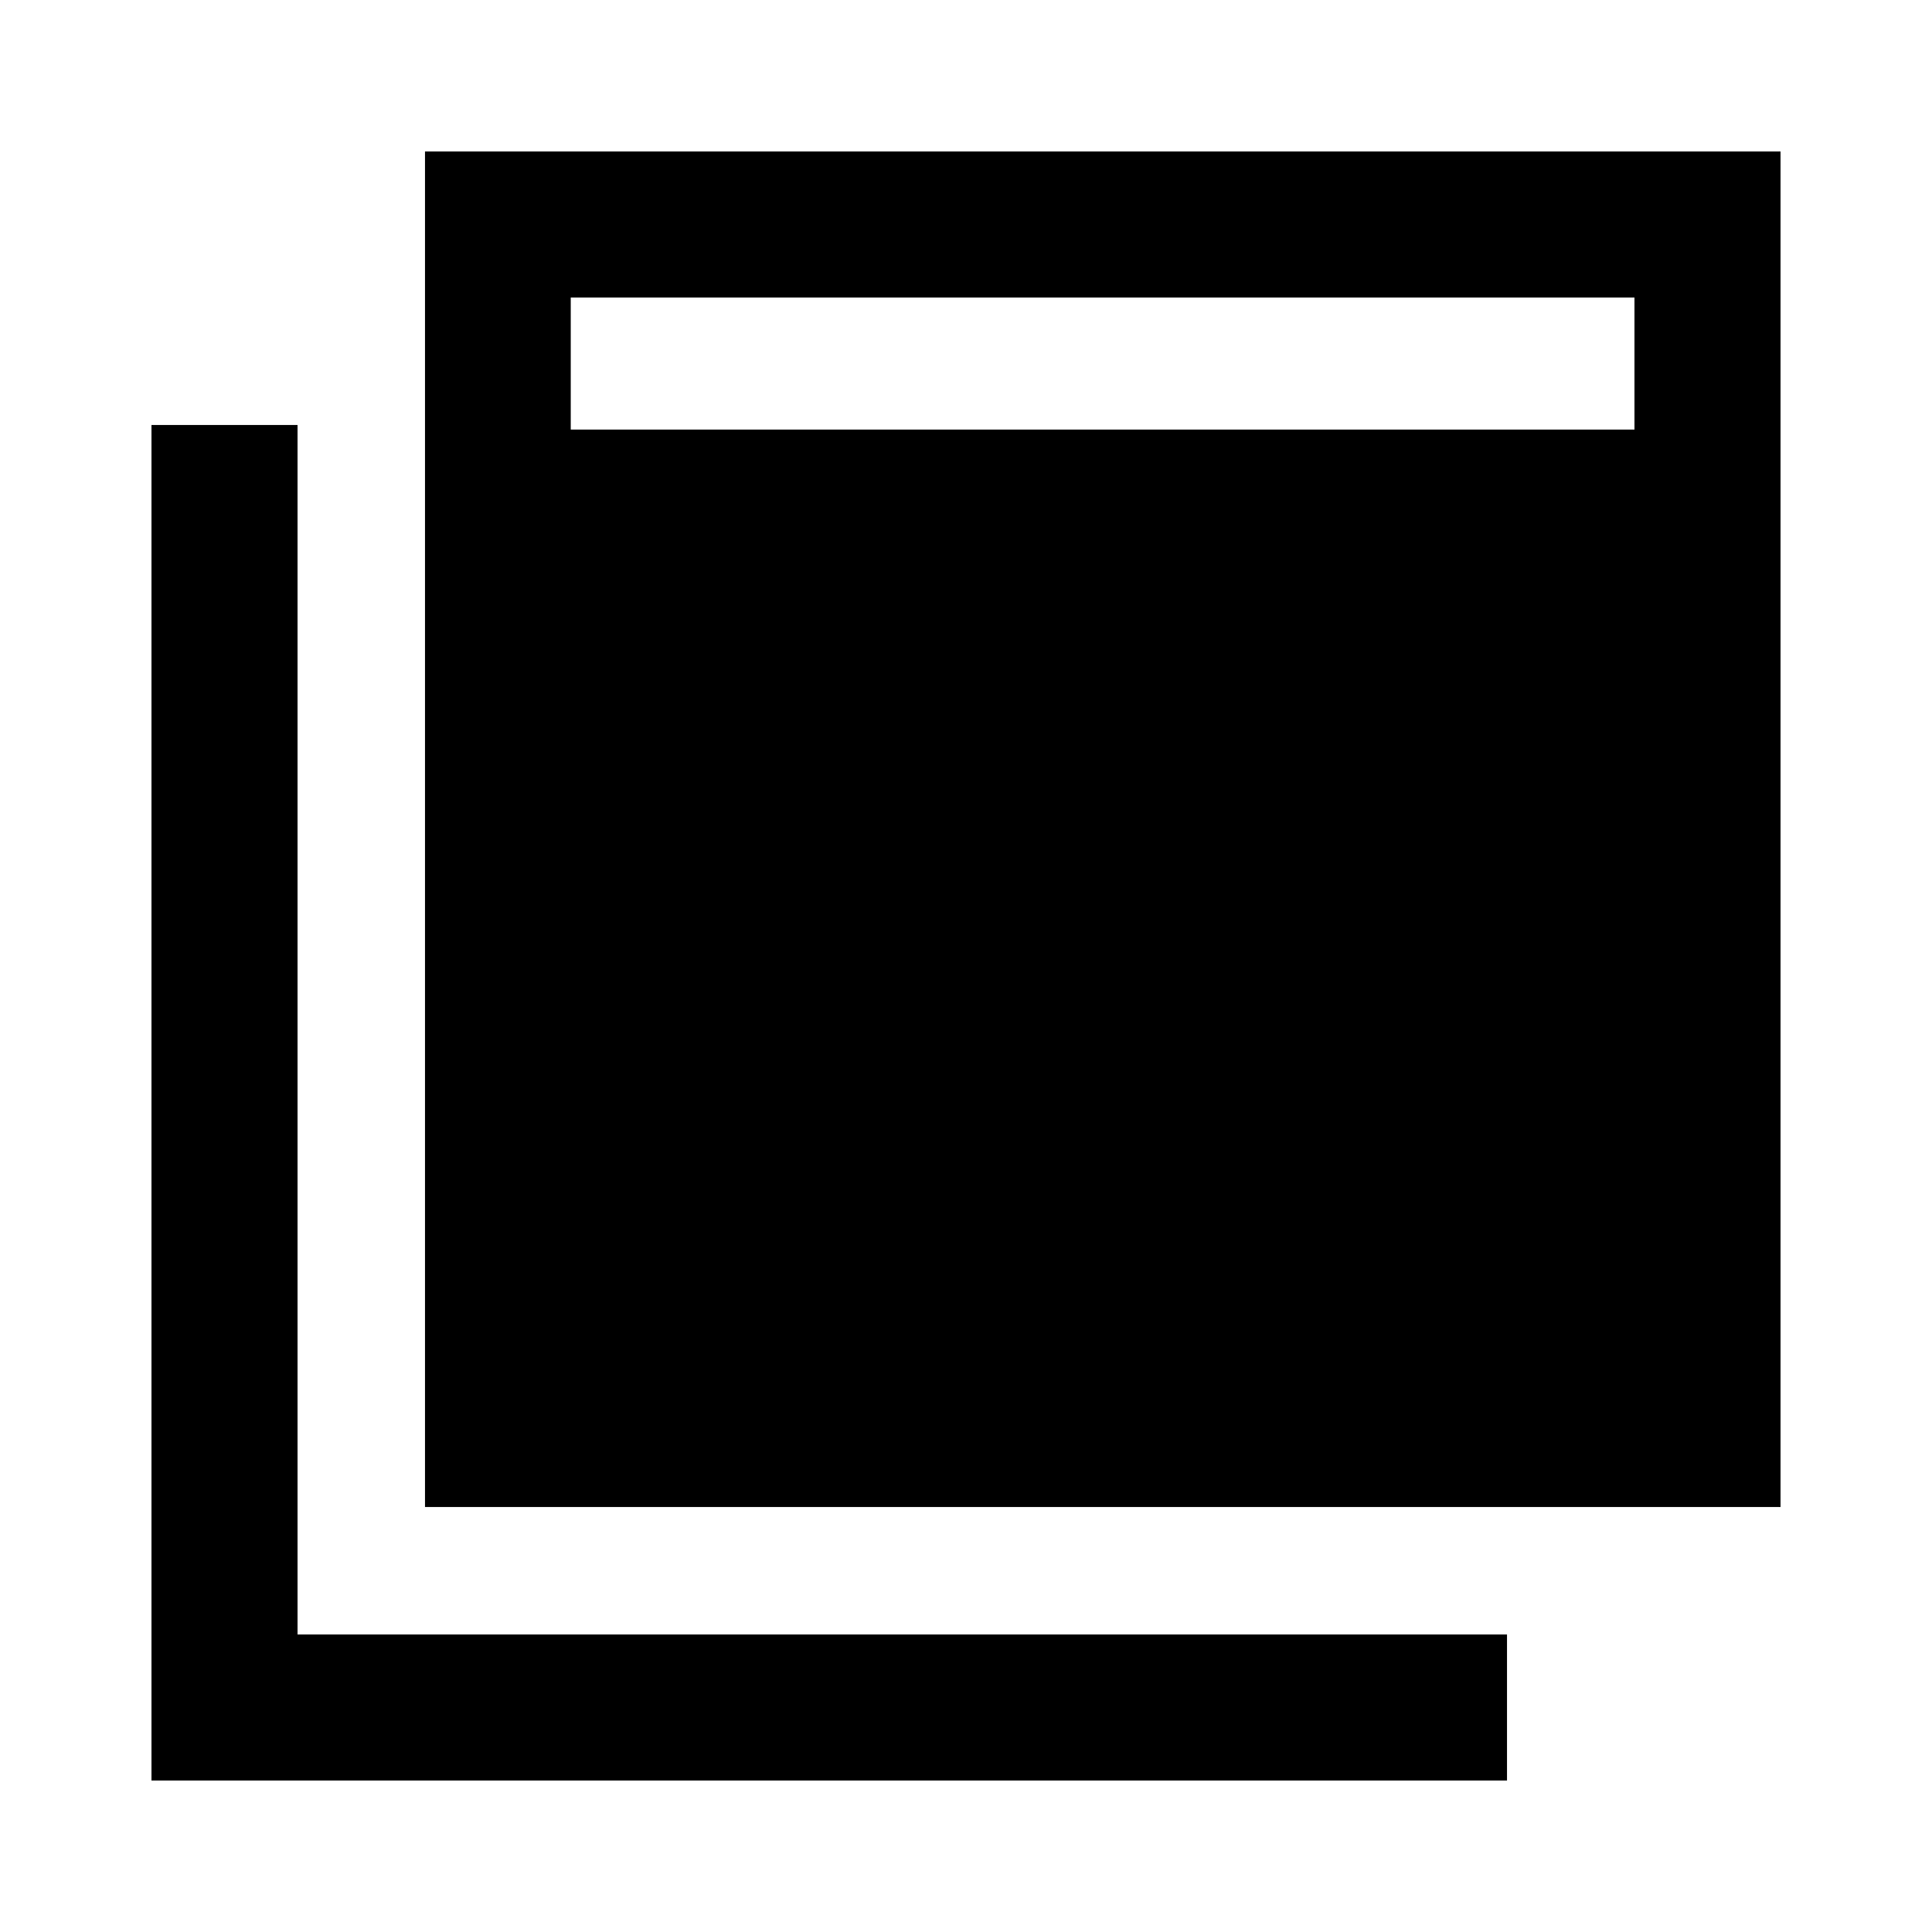 <svg xmlns="http://www.w3.org/2000/svg" height="40" viewBox="0 -960 960 960" width="40"><path d="M211.18-211.18v-673.552h673.552v673.552H211.18ZM75.268-75.268V-748.82h72.579v600.973H748.82v72.58H75.268ZM283.6-746.544h528.553v-65.609H283.6v65.609Z"/></svg>